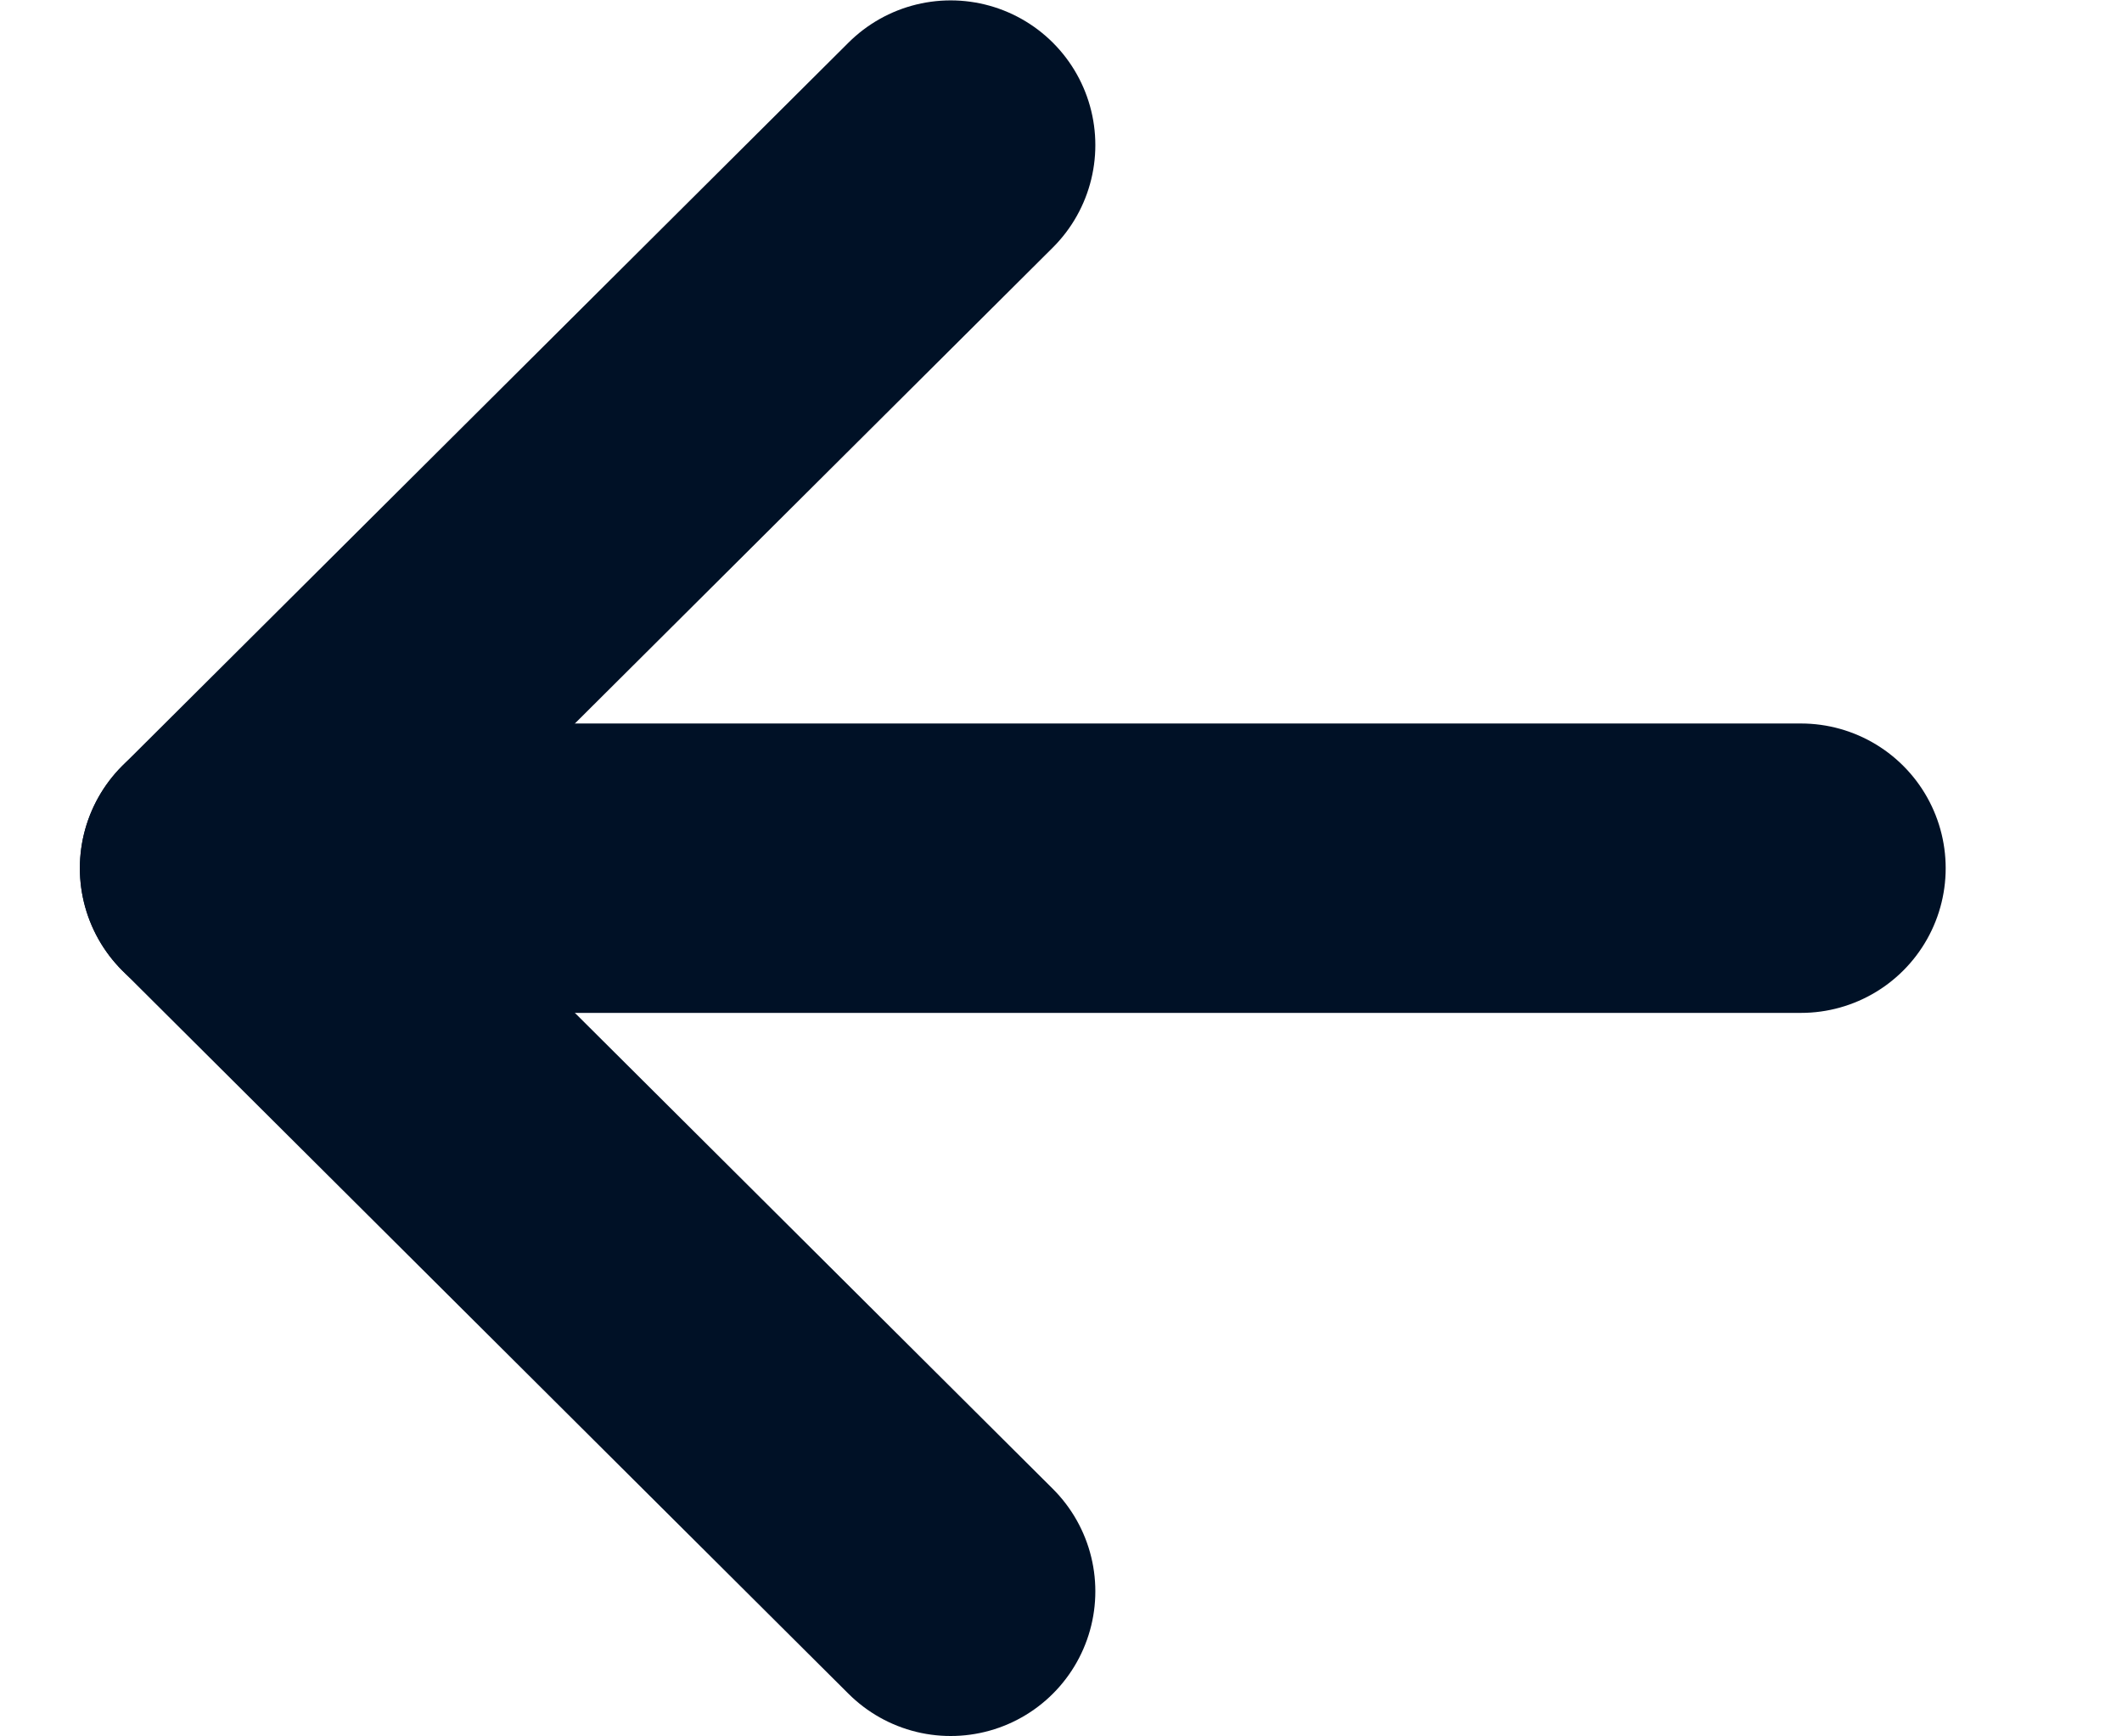 <svg width="11" height="9" viewBox="0 0 11 9" fill="none" xmlns="http://www.w3.org/2000/svg">
    <path d="M1.164 4.5L9.336 4.5" stroke="#001126" stroke-width="1.5" stroke-linecap="round" stroke-linejoin="round"/>
    <path d="M4.928 8.248L1.164 4.5L4.928 0.752" stroke="#001126" stroke-width="1.5" stroke-linecap="round" stroke-linejoin="round"/>
</svg>
